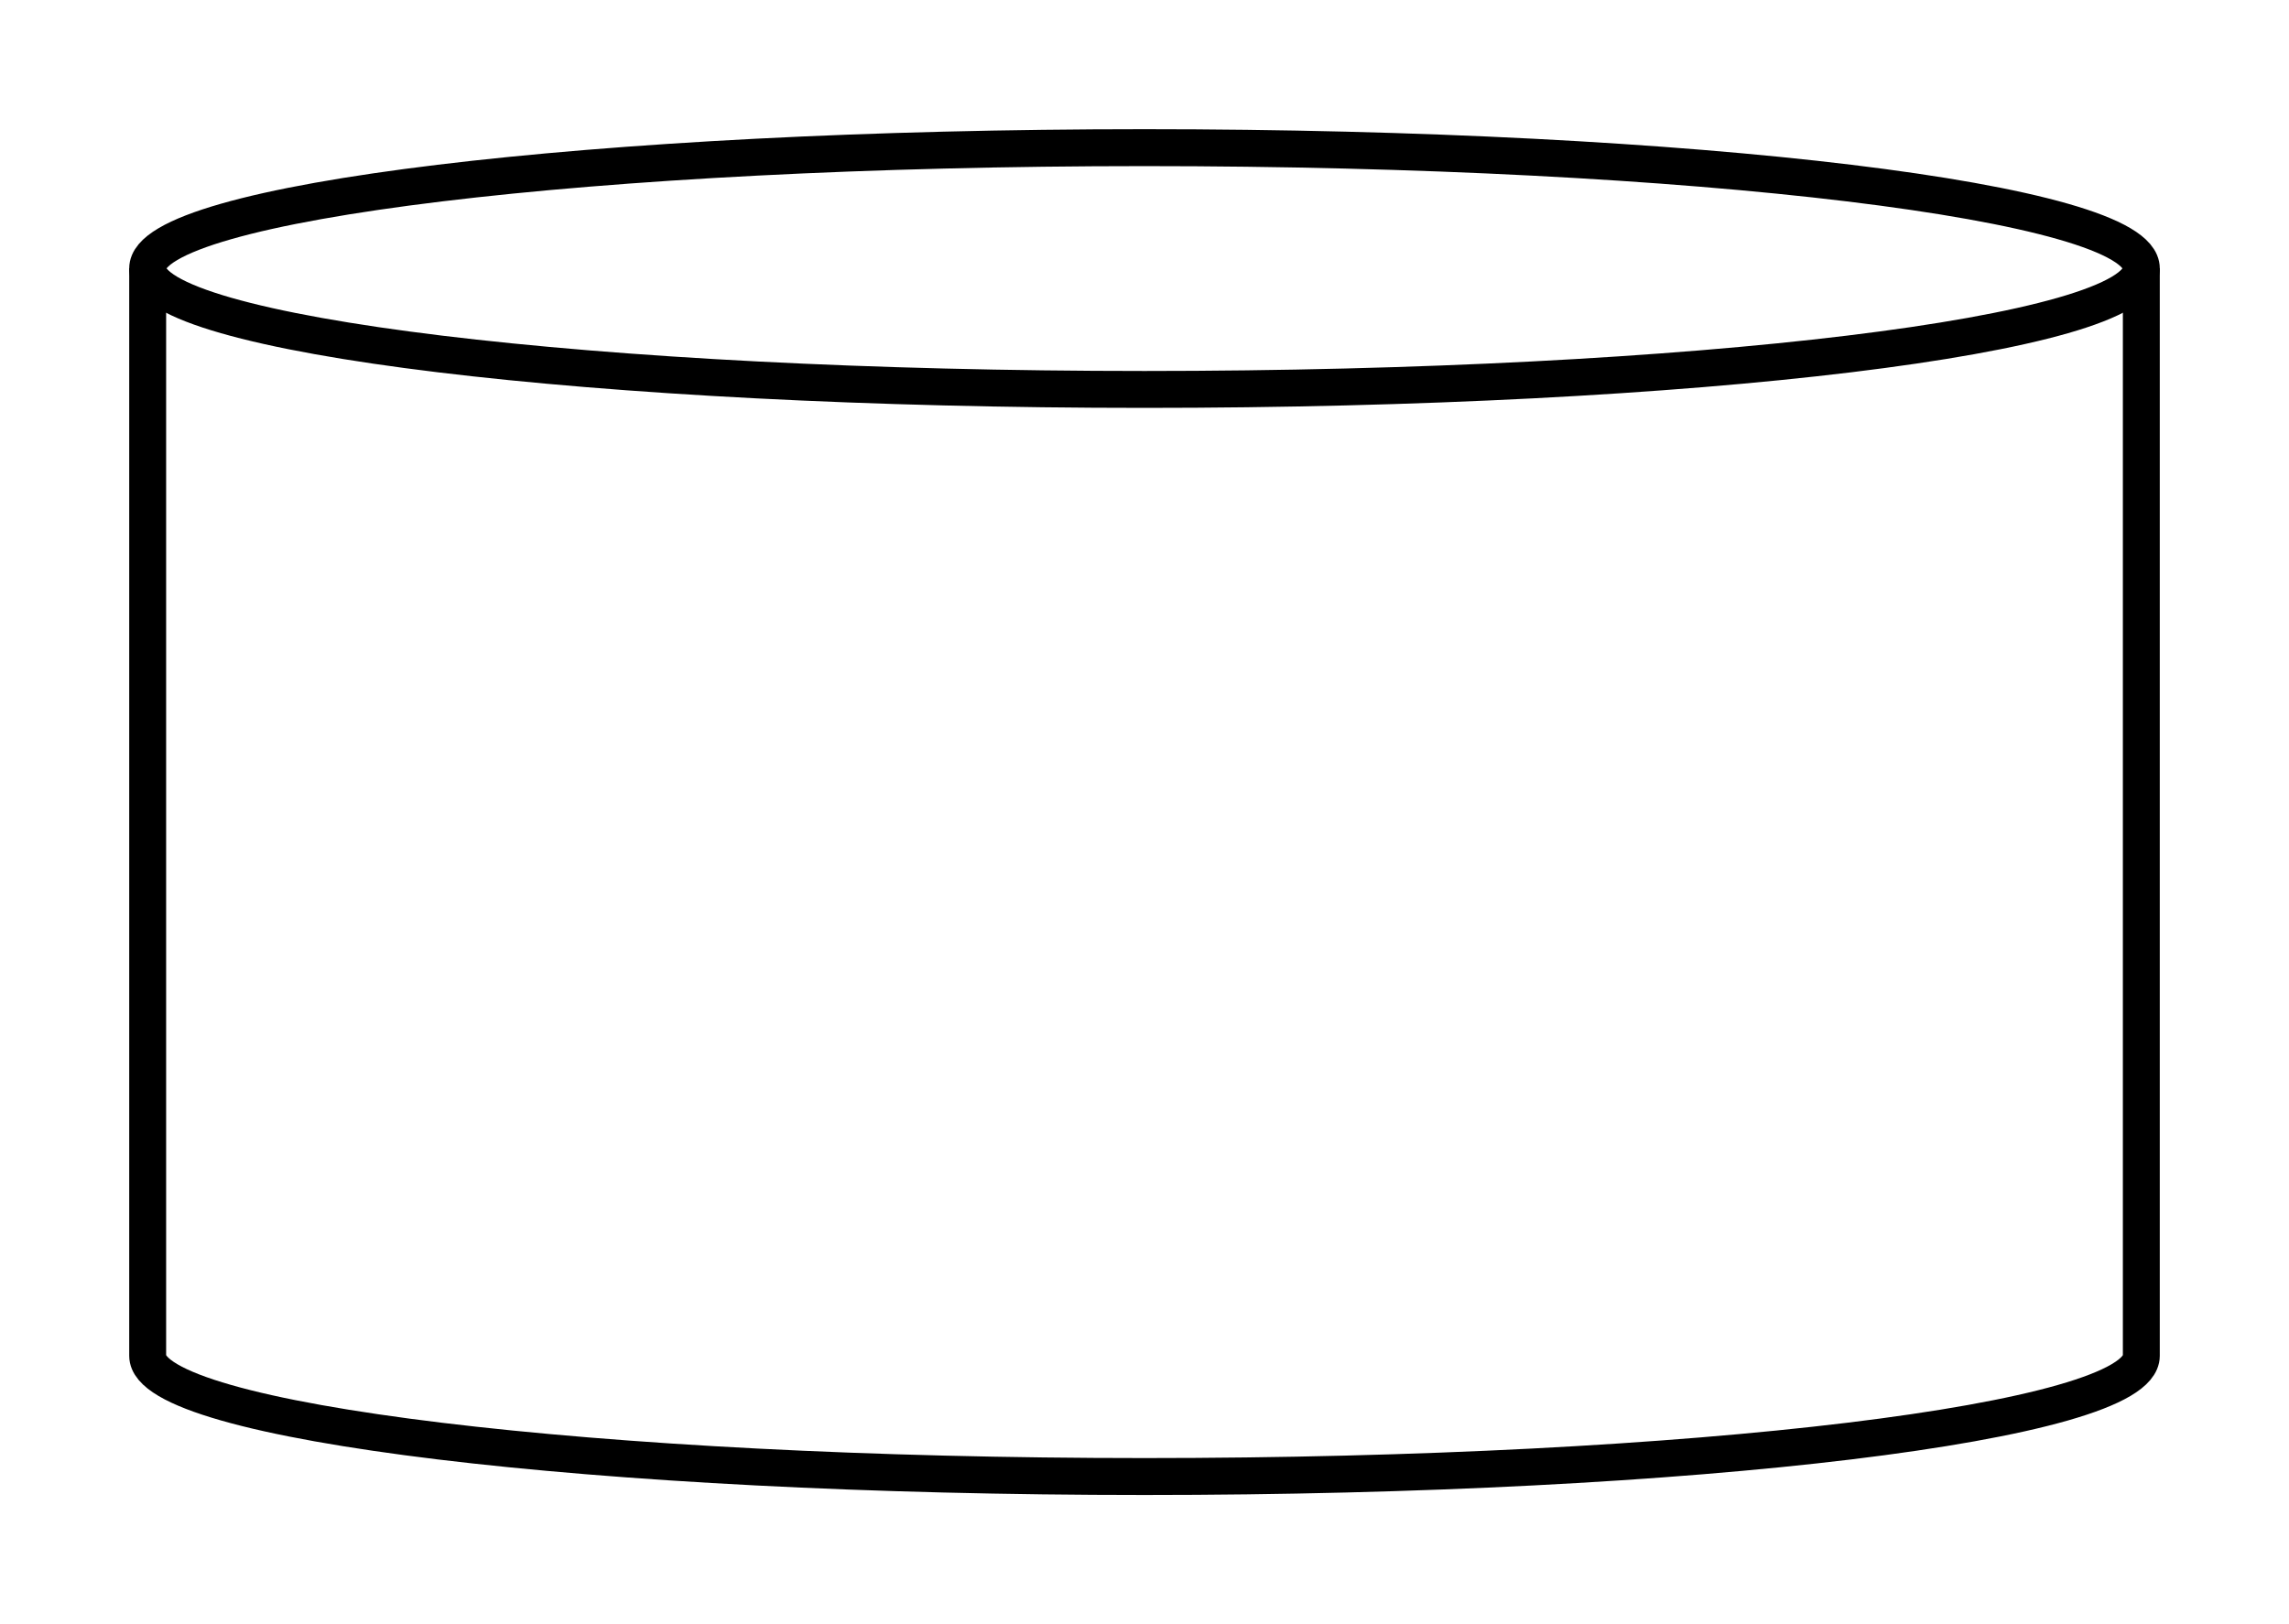 <?xml version="1.0" encoding="UTF-8" standalone="no"?>
<!DOCTYPE svg PUBLIC "-//W3C//DTD SVG 1.1//EN"
 "http://www.w3.org/Graphics/SVG/1.1/DTD/svg11.dtd">
<!-- Generated by graphviz version
 -->
<!-- Title: G Pages: 1 -->
<svg width="62pt" height="44pt"
 viewBox="0.00 0.00 62.00 44.00" xmlns="http://www.w3.org/2000/svg" xmlns:xlink="http://www.w3.org/1999/xlink">
<g id="graph0" class="graph" transform="scale(1 1) rotate(0) translate(4 40)">
<title>G</title>
<polygon fill="white" stroke="transparent" points="-4,4 -4,-40 58,-40 58,4 -4,4"/>
<!-- a -->
<g id="node1" class="node">
<title>a</title>
<path fill="none" stroke="black" d="M54,-32.73C54,-34.53 41.9,-36 27,-36 12.1,-36 0,-34.53 0,-32.73 0,-32.73 0,-3.27 0,-3.27 0,-1.47 12.1,0 27,0 41.9,0 54,-1.47 54,-3.27 54,-3.27 54,-32.73 54,-32.73"/>
<path fill="none" stroke="black" d="M54,-32.73C54,-30.92 41.9,-29.45 27,-29.45 12.1,-29.45 0,-30.92 0,-32.73"/>
</g>
</g>
</svg>
